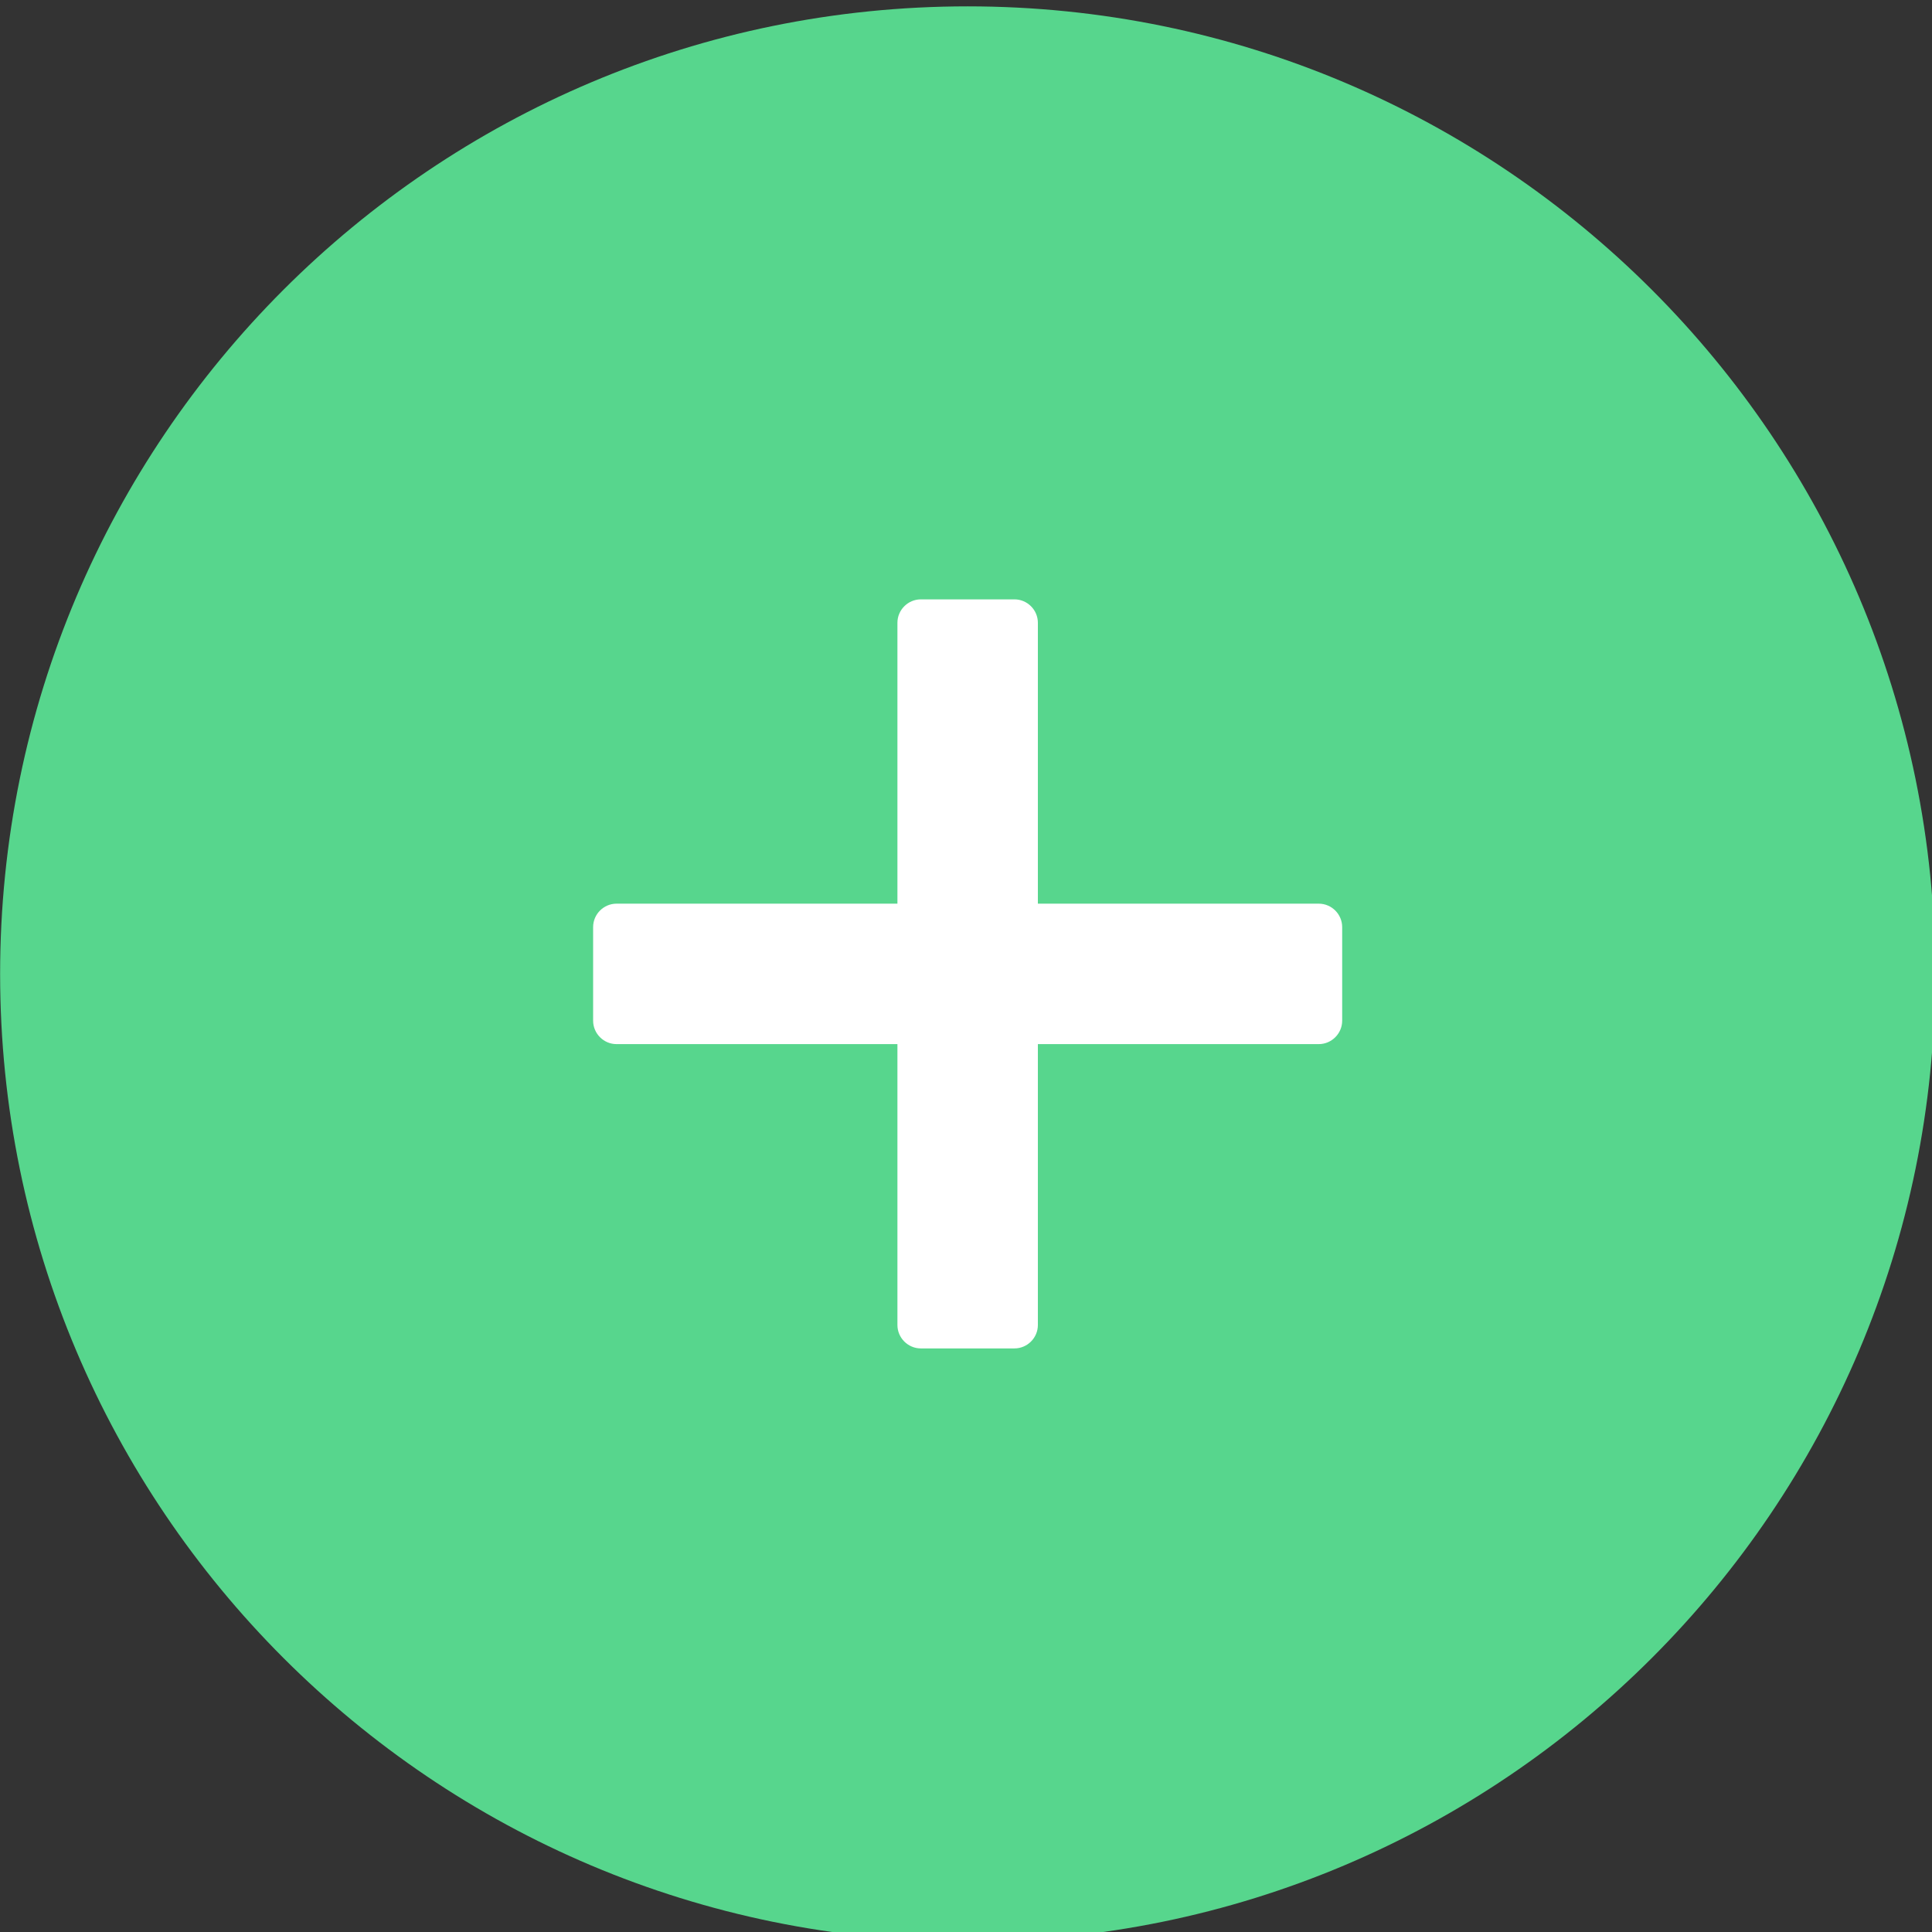 <?xml version="1.0" encoding="UTF-8" standalone="no"?>
<svg
   xmlns:dc="http://purl.org/dc/elements/1.1/"
   xmlns:cc="http://creativecommons.org/ns#"
   xmlns:rdf="http://www.w3.org/1999/02/22-rdf-syntax-ns#"
   xmlns:svg="http://www.w3.org/2000/svg"
   xmlns="http://www.w3.org/2000/svg"
   id="svg489"
   version="1.1"
   viewBox="0 0 16.404 16.404"
   height="16.404mm"
   width="16.404mm">
  <rect x="0" y="0" width="16.404" height="16.404" fill="#333333" stroke="none"/>
  <defs
     id="defs483" />
  <g
     transform="translate(-93.36,-109.193)"
     id="layer1">
    <g
       id="g88"
       transform="matrix(0.265,0,0,0.265,93.096,75.062)">
      <g
         id="layer8_4_">
        <path
           d="m 63,160 c 0,17.121 -13.879,31 -31,31 -17.121,0 -31,-13.879 -31,-31 0,-17.121 13.879,-31 31,-31 17.121,0 31,13.879 31,31 z"
           id="path125302_4_"
           style="fill:#57d68d" />
      </g>
      <path
         id="path86"
         d="m 43.25,157.75 h -9 v -9 c 0,-0.412 -0.338,-0.75 -0.75,-0.75 h -3 c -0.412,0 -0.75,0.338 -0.75,0.75 v 9 h -9 c -0.412,0 -0.75,0.338 -0.75,0.75 v 3 c 0,0.412 0.338,0.75 0.75,0.75 h 9 v 9 c 0,0.412 0.338,0.75 0.75,0.75 h 3 c 0.412,0 0.75,-0.338 0.75,-0.75 v -9 h 9 c 0.412,0 0.75,-0.338 0.75,-0.75 v -3 c 0,-0.412 -0.338,-0.75 -0.75,-0.75 z"
         style="fill:#ffffff" />
    </g>
  </g>
</svg>
